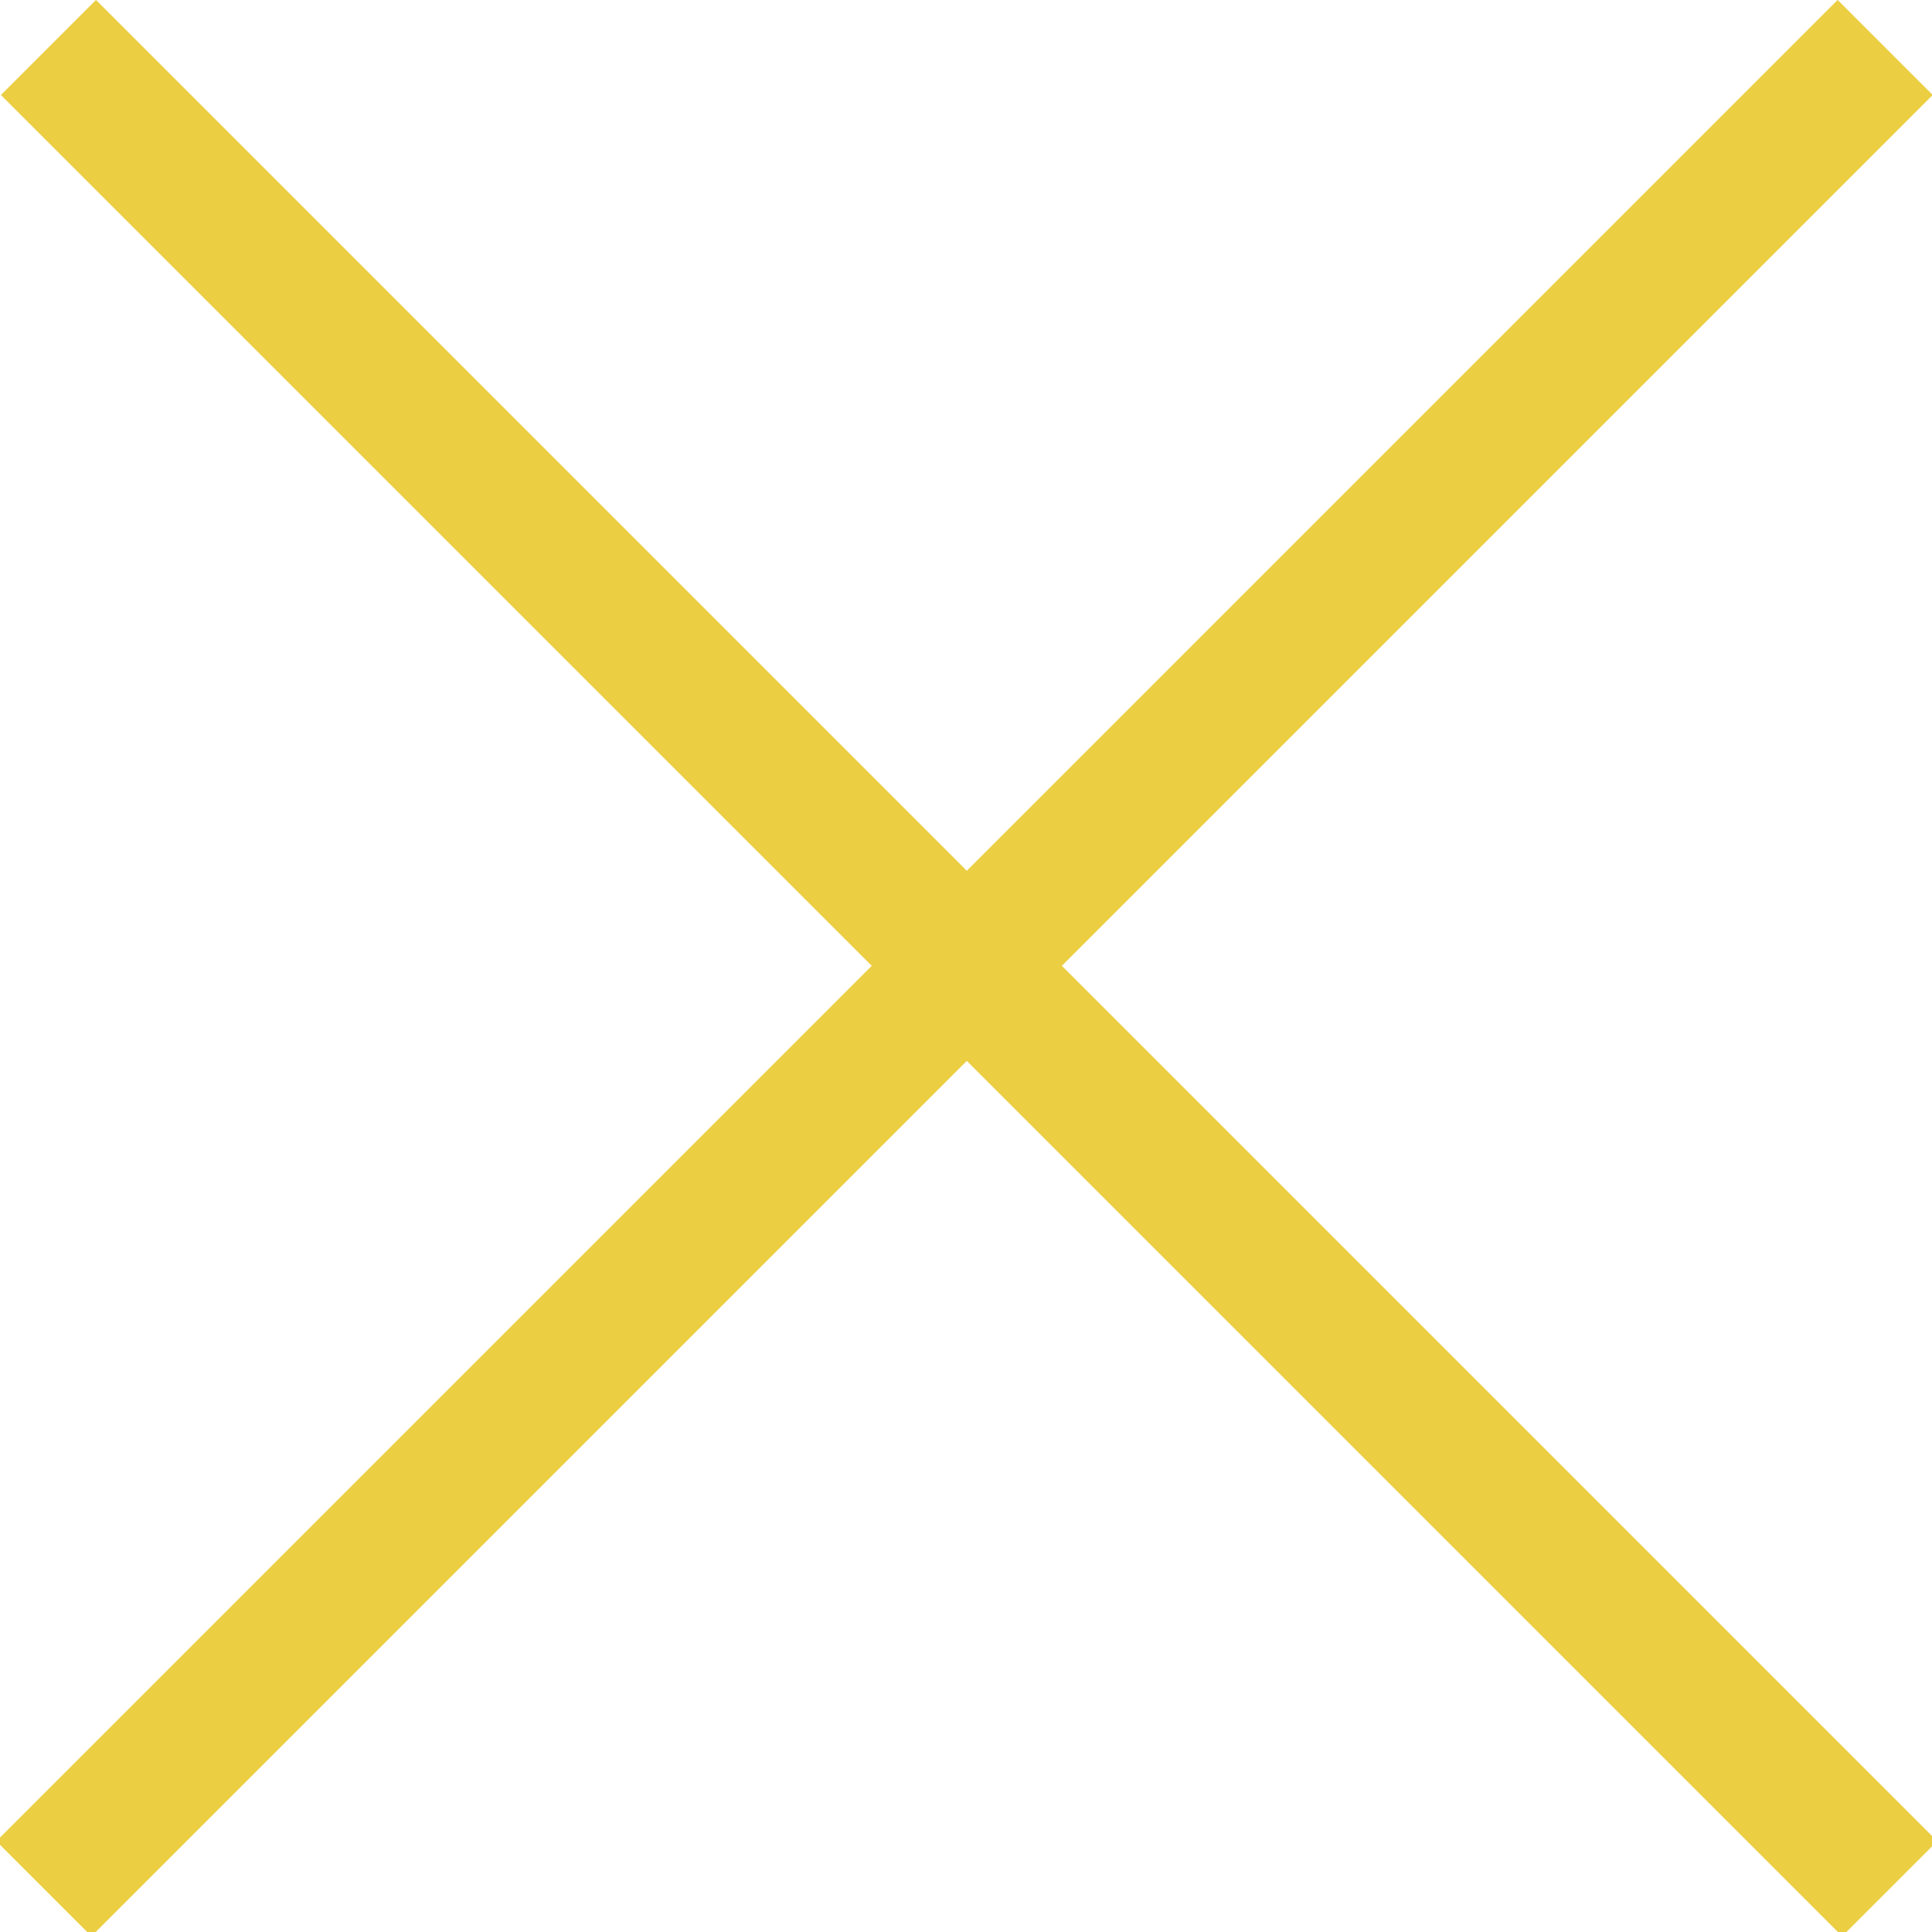 <?xml version="1.0" encoding="utf-8"?>
<!-- Generator: Adobe Illustrator 19.0.1, SVG Export Plug-In . SVG Version: 6.00 Build 0)  -->
<svg version="1.1" id="Layer_1" xmlns="http://www.w3.org/2000/svg" xmlns:xlink="http://www.w3.org/1999/xlink" x="0px" y="0px"
	 viewBox="0 0 27.3 27.3" style="enable-background:new 0 0 27.3 27.3;" xml:space="preserve">
<style type="text/css">
	.st0{fill:#ebce42;}
</style>
<g id="close">
	
		<rect x="12.7" y="-4.7" transform="matrix(0.707 0.707 -0.707 0.707 13.665 -5.657)" class="st0" width="1.9" height="36.8"/>
	
		<rect x="-4.7" y="12.7" transform="matrix(0.707 0.707 -0.707 0.707 13.658 -5.657)" class="st0" width="36.8" height="1.9"/>
</g>
</svg>
